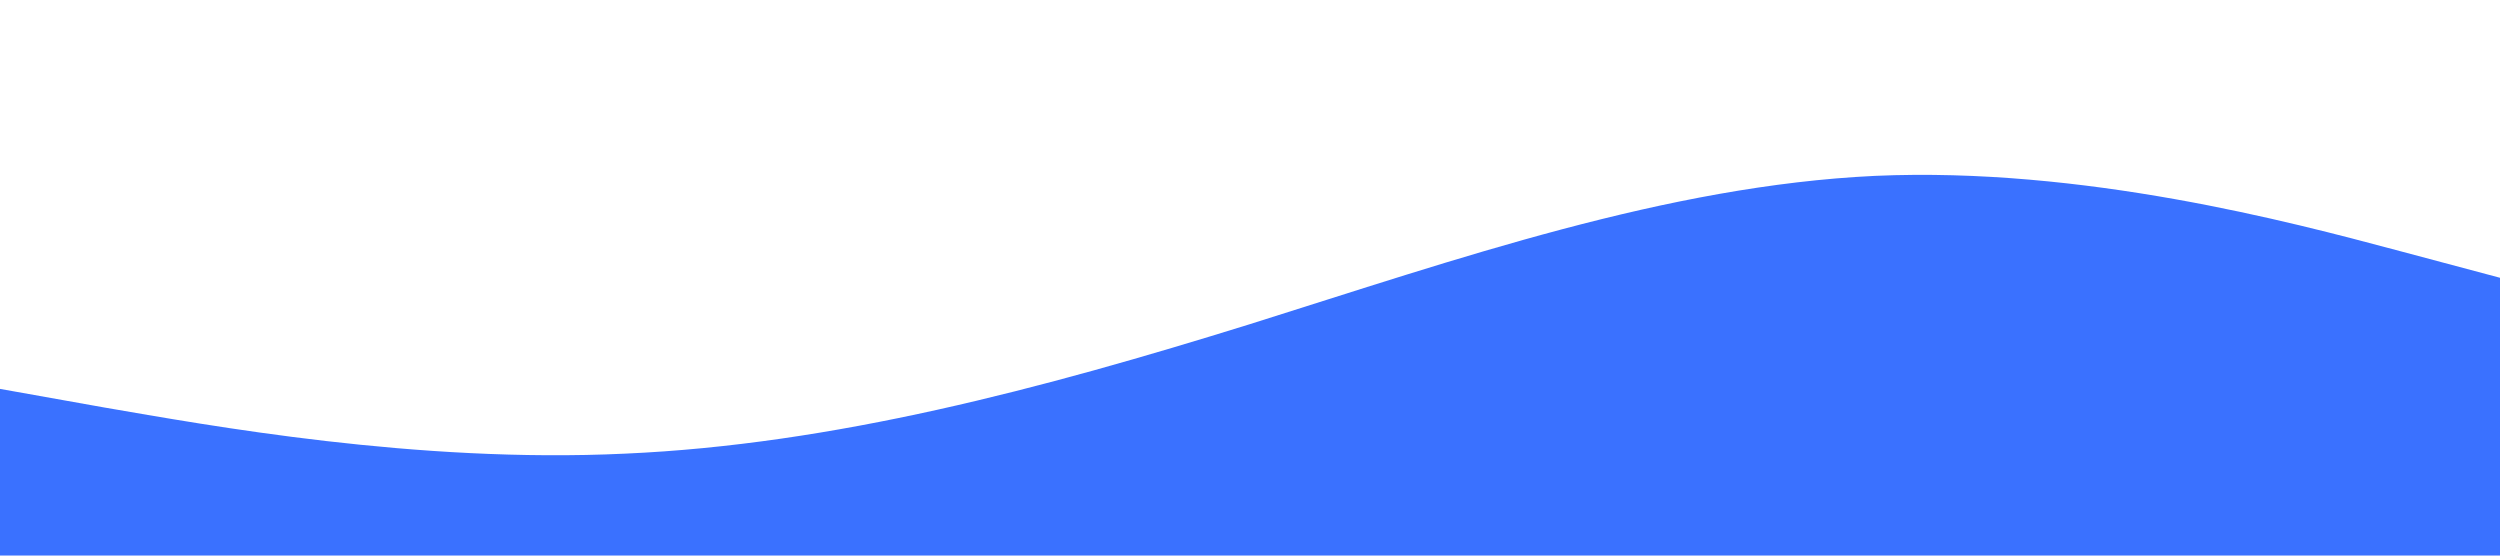 <?xml version="1.0" standalone="no"?><svg xmlns="http://www.w3.org/2000/svg" viewBox="0 0 1440 320"><path fill="#3a71ff" fill-opacity="1" d="M0,224L60,234.7C120,245,240,267,360,261.3C480,256,600,224,720,186.7C840,149,960,107,1080,101.3C1200,96,1320,128,1380,144L1440,160L1440,320L1380,320C1320,320,1200,320,1080,320C960,320,840,320,720,320C600,320,480,320,360,320C240,320,120,320,60,320L0,320Z"></path></svg>